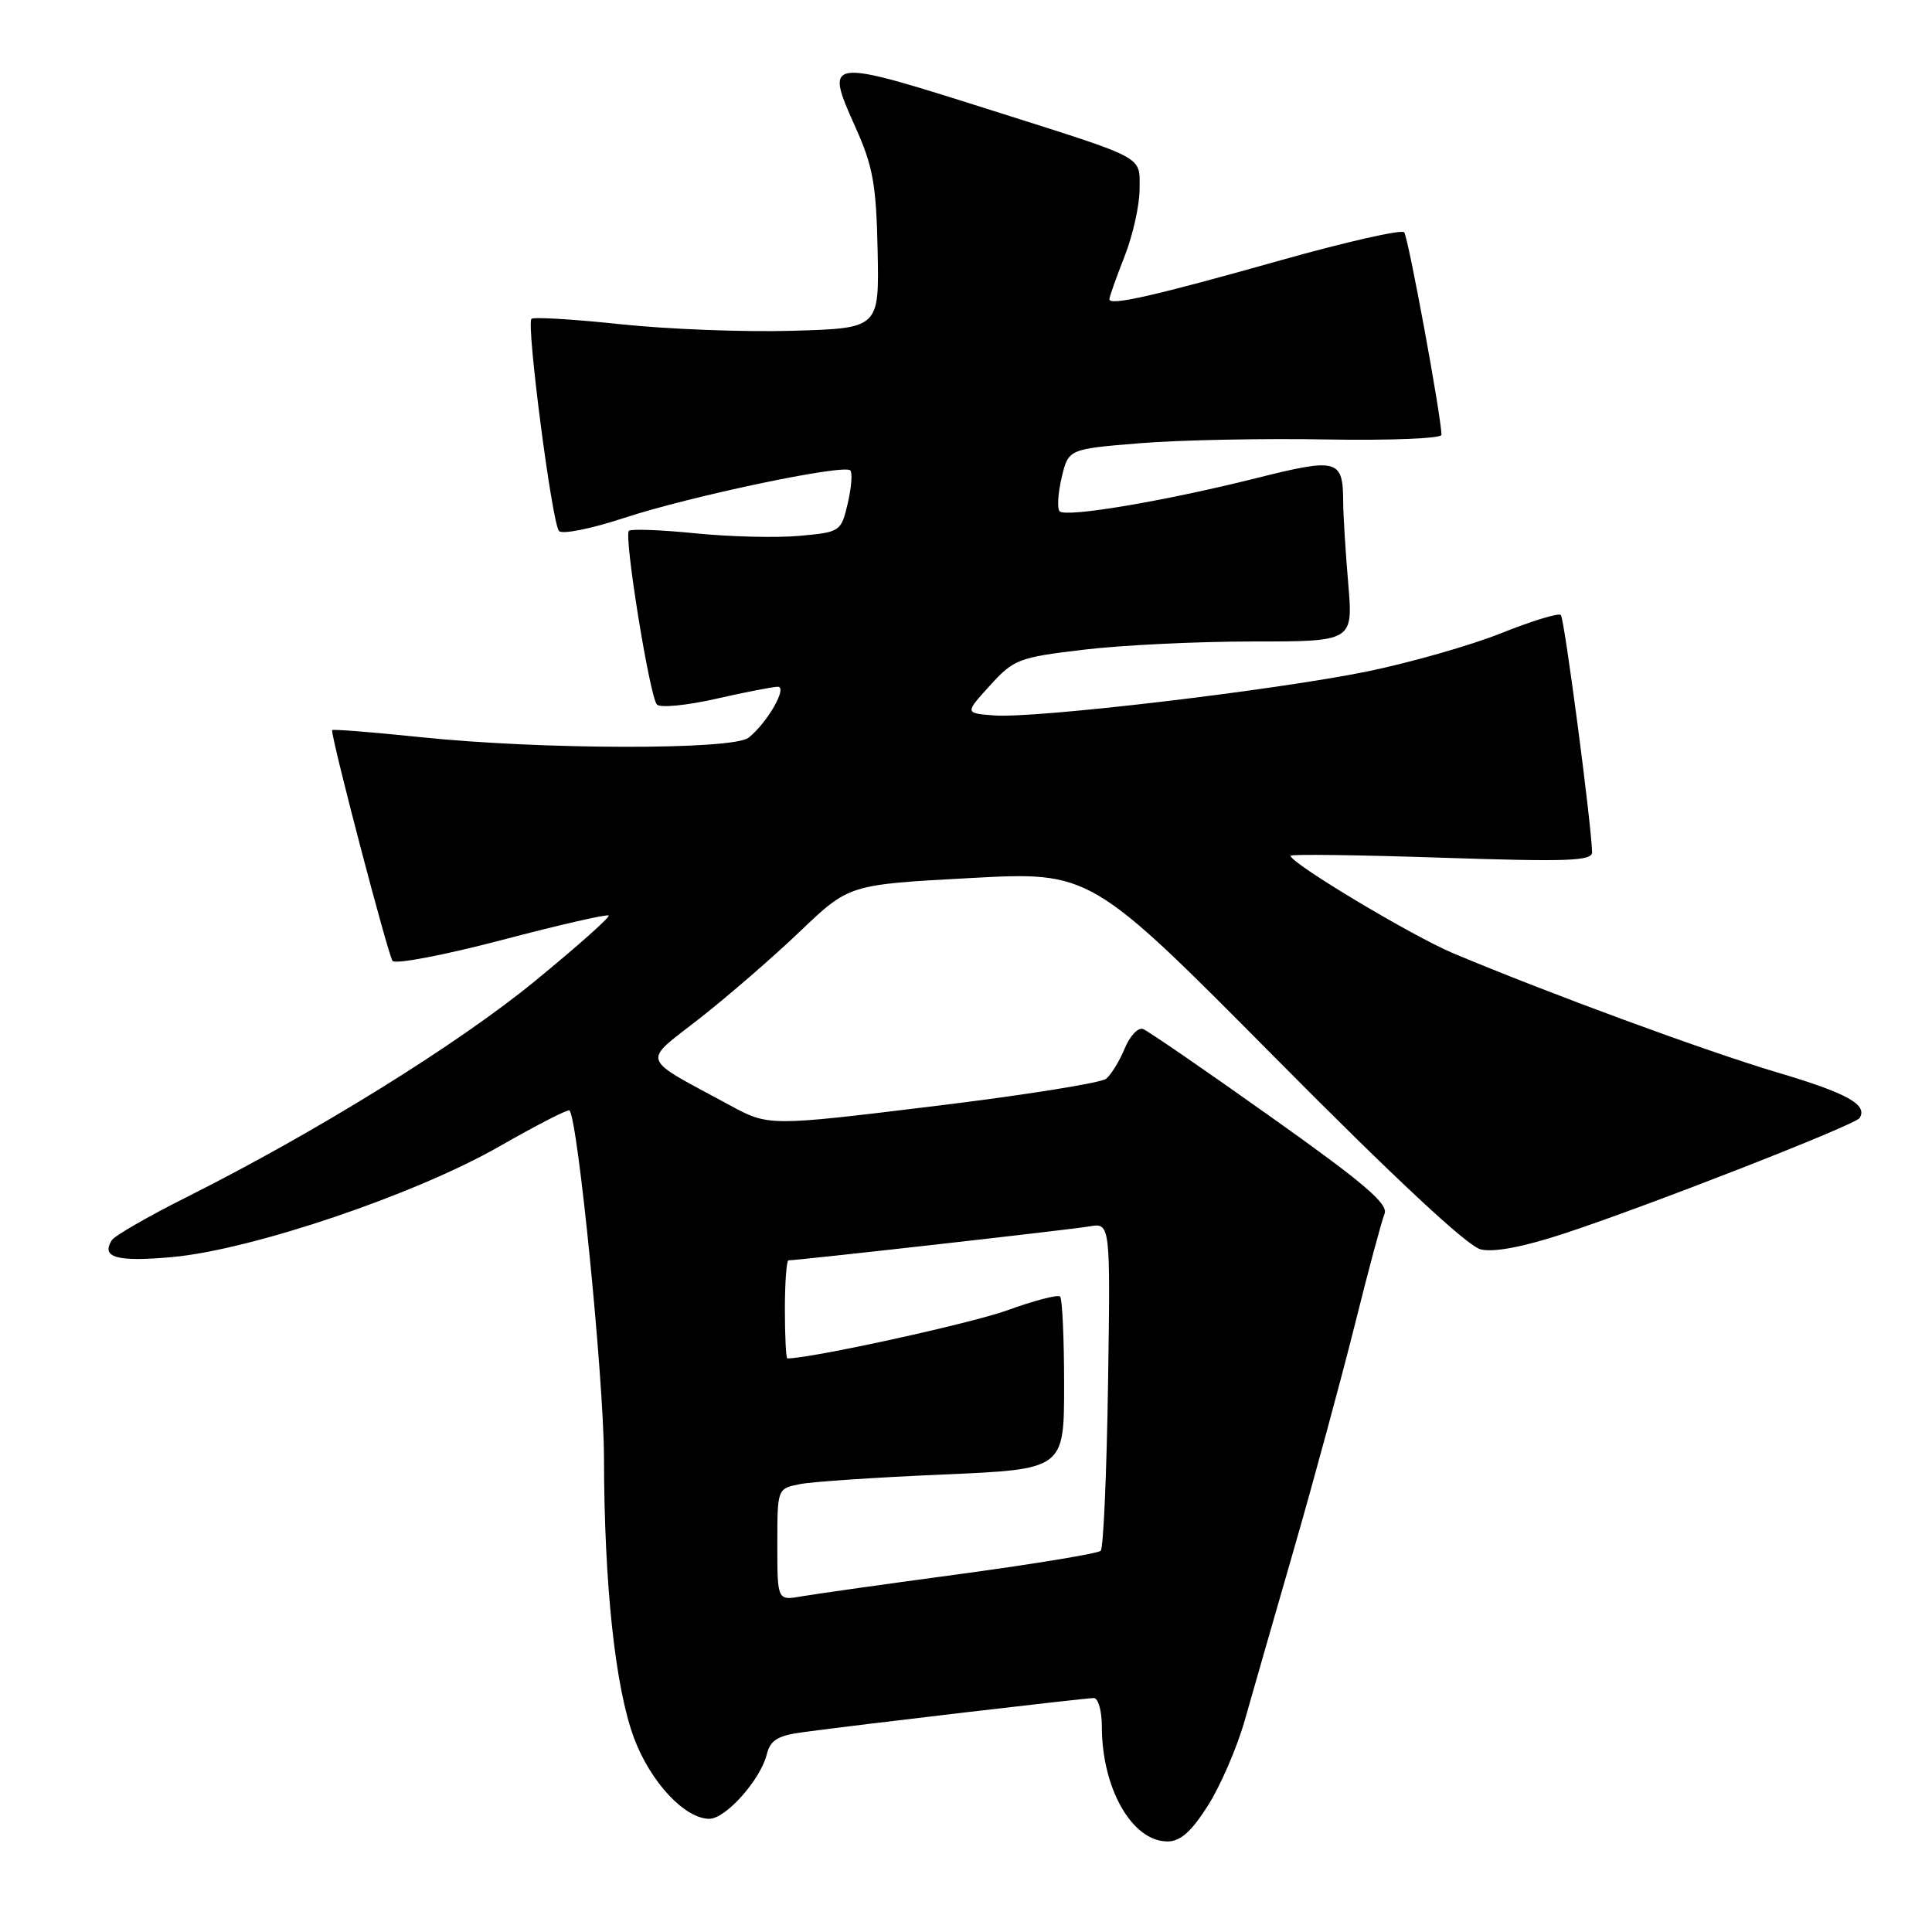 <?xml version="1.0" encoding="UTF-8" standalone="no"?>
<!DOCTYPE svg PUBLIC "-//W3C//DTD SVG 1.1//EN" "http://www.w3.org/Graphics/SVG/1.1/DTD/svg11.dtd" >
<svg xmlns="http://www.w3.org/2000/svg" xmlns:xlink="http://www.w3.org/1999/xlink" version="1.1" viewBox="0 0 256 256">
 <g >
 <path fill="currentColor"
d=" M 160.05 239.26 C 161.71 236.65 163.90 231.59 164.92 228.01 C 165.94 224.43 168.91 214.07 171.53 205.00 C 174.14 195.93 177.74 182.65 179.53 175.50 C 181.31 168.35 183.08 161.75 183.46 160.84 C 184.00 159.54 180.74 156.75 168.39 147.99 C 159.73 141.83 152.11 136.60 151.46 136.35 C 150.82 136.10 149.72 137.25 149.04 138.91 C 148.35 140.58 147.24 142.39 146.57 142.94 C 145.91 143.49 135.57 145.14 123.60 146.59 C 101.85 149.24 101.85 149.24 96.67 146.43 C 84.65 139.93 85.01 140.96 92.70 134.95 C 96.44 132.02 102.42 126.84 106.00 123.42 C 112.50 117.21 112.50 117.21 128.50 116.35 C 144.50 115.48 144.50 115.48 169.00 140.19 C 184.85 156.18 194.45 165.13 196.20 165.55 C 197.96 165.97 201.83 165.23 207.20 163.47 C 218.37 159.80 245.85 149.06 246.41 148.14 C 247.51 146.37 244.77 144.85 235.45 142.09 C 225.96 139.26 205.31 131.67 192.53 126.30 C 187.08 124.01 171.00 114.37 171.00 113.39 C 171.00 113.17 180.00 113.28 191.00 113.65 C 207.86 114.21 210.99 114.09 210.96 112.91 C 210.84 108.91 207.29 81.96 206.82 81.49 C 206.53 81.19 202.96 82.28 198.89 83.91 C 194.83 85.53 186.83 87.81 181.13 88.98 C 168.73 91.50 137.19 95.22 131.73 94.80 C 127.84 94.50 127.84 94.50 131.17 90.84 C 134.32 87.36 134.98 87.11 143.57 86.09 C 148.55 85.49 158.63 85.00 165.96 85.00 C 179.29 85.00 179.29 85.00 178.65 77.35 C 178.29 73.14 177.99 68.30 177.98 66.60 C 177.96 60.82 177.31 60.64 166.41 63.37 C 154.22 66.42 141.27 68.60 140.41 67.75 C 140.06 67.40 140.18 65.40 140.67 63.30 C 141.57 59.50 141.57 59.50 151.04 58.73 C 156.24 58.30 167.36 58.08 175.75 58.23 C 184.14 58.38 191.00 58.10 191.00 57.62 C 191.00 55.32 186.60 31.41 186.06 30.78 C 185.73 30.38 178.39 32.04 169.76 34.47 C 152.95 39.21 147.00 40.56 147.00 39.65 C 147.00 39.33 147.90 36.79 149.00 34.00 C 150.10 31.21 151.00 27.20 151.00 25.08 C 151.00 20.59 152.09 21.18 131.50 14.65 C 109.35 7.63 109.22 7.64 113.36 16.88 C 115.67 22.02 116.11 24.45 116.29 33.21 C 116.50 43.50 116.50 43.50 105.00 43.83 C 98.67 44.02 88.42 43.62 82.21 42.96 C 76.00 42.30 70.69 41.98 70.42 42.25 C 69.72 42.95 73.14 69.31 74.07 70.36 C 74.48 70.84 78.35 70.06 82.66 68.64 C 91.44 65.75 111.80 61.47 112.67 62.33 C 112.97 62.64 112.82 64.60 112.33 66.70 C 111.45 70.44 111.35 70.51 105.97 71.00 C 102.96 71.28 96.75 71.13 92.17 70.67 C 87.58 70.21 83.60 70.06 83.33 70.34 C 82.65 71.02 86.08 92.27 87.04 93.35 C 87.46 93.82 90.97 93.48 94.85 92.60 C 98.72 91.72 102.42 91.00 103.06 91.00 C 104.41 91.00 101.67 95.78 99.19 97.75 C 97.13 99.39 71.79 99.35 55.75 97.68 C 49.29 97.01 44.00 96.59 44.00 96.75 C 44.00 98.27 51.46 126.70 52.02 127.33 C 52.43 127.79 58.95 126.54 66.52 124.55 C 74.08 122.56 80.44 121.10 80.65 121.31 C 80.86 121.52 76.44 125.45 70.83 130.04 C 60.58 138.43 41.81 150.06 24.70 158.64 C 19.64 161.18 15.19 163.74 14.82 164.33 C 13.35 166.64 15.48 167.23 22.80 166.57 C 33.38 165.61 54.97 158.31 66.14 151.92 C 71.08 149.10 75.27 146.94 75.46 147.14 C 76.58 148.33 80.00 182.72 80.03 193.09 C 80.06 210.06 81.52 223.63 84.02 230.32 C 86.19 236.13 90.74 241.00 93.99 241.00 C 96.16 241.00 100.75 235.85 101.60 232.47 C 102.07 230.58 103.04 229.98 106.35 229.53 C 113.48 228.56 143.80 225.00 144.93 225.00 C 145.52 225.00 146.00 226.69 146.00 228.76 C 146.00 236.98 150.00 244.00 154.70 244.00 C 156.41 244.00 157.86 242.71 160.05 239.26 Z  M 103.00 204.67 C 103.00 197.25 103.00 197.25 105.96 196.66 C 107.59 196.33 116.14 195.76 124.96 195.38 C 141.00 194.69 141.00 194.69 141.00 183.51 C 141.00 177.36 140.76 172.09 140.47 171.80 C 140.18 171.51 137.02 172.33 133.45 173.63 C 128.63 175.37 107.49 180.00 104.33 180.00 C 104.15 180.00 104.00 177.07 104.00 173.50 C 104.00 169.93 104.22 167.00 104.48 167.00 C 105.77 167.00 141.87 162.93 144.32 162.51 C 147.14 162.02 147.14 162.02 146.82 183.43 C 146.64 195.20 146.21 205.13 145.85 205.49 C 145.49 205.84 137.16 207.22 127.35 208.55 C 117.53 209.87 108.04 211.21 106.25 211.52 C 103.00 212.09 103.00 212.09 103.00 204.67 Z "/>
</g>
</svg>